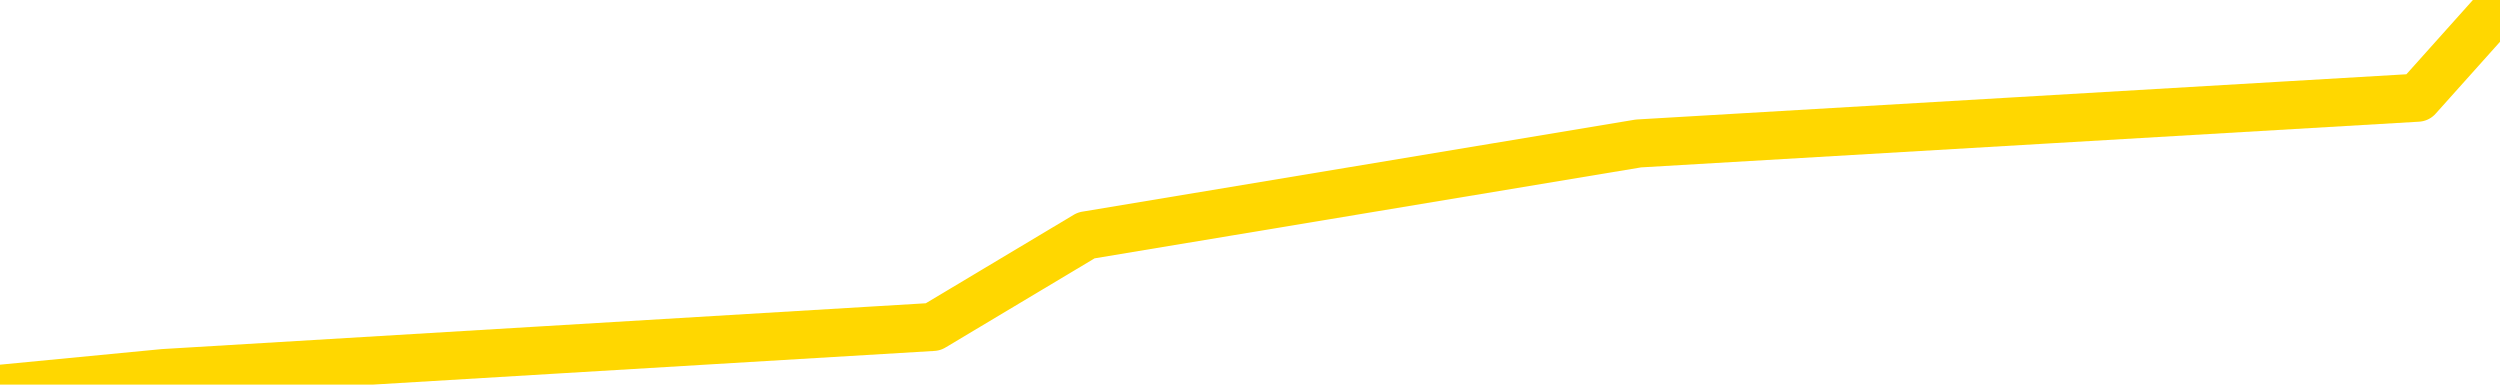 <svg xmlns="http://www.w3.org/2000/svg" version="1.1" viewBox="0 0 6500 1000">
	<path fill="none" stroke="gold" stroke-width="125" stroke-linecap="round" stroke-linejoin="round" d="M0 27342  L-252247 27342 L-249643 27223 L-247975 27103 L-229645 26865 L-229475 26626 L-222317 26387 L-222284 26387 L-208853 26268 L-205931 26387 L-192591 26029 L-188422 25552 L-187261 24955 L-186642 24359 L-184630 24001 L-180859 23762 L-180259 23523 L-179930 23285 L-179717 23046 L-179175 22807 L-177937 21853 L-176758 20898 L-173894 19943 L-173372 18989 L-168516 18750 L-165579 18511 L-165536 18273 L-165228 18034 L-164976 17795 L-162381 17557 L-158125 17557 L-158107 17557 L-156871 17557 L-154993 17557 L-153040 17318 L-152092 17079 L-151821 16841 L-151511 16721 L-151413 16602 L-150583 16602 L-148552 16721 L-148261 15647 L-146115 15170 L-145959 14454 L-142303 13738 L-142052 14096 L-141954 13977 L-141436 14335 L-139285 14931 L-138356 15528 L-136830 16125 L-135591 16125 L-134044 16005 L-131083 15767 L-129961 15528 L-129652 15289 L-128440 15170 L-125434 16483 L-125414 16363 L-125067 16244 L-124854 16125 L-124727 14454 L-124486 14215 L-124448 13977 L-124428 13738 L-124409 13500 L-124350 13261 L-124291 13022 L-124273 12784 L-123830 12545 L-122591 12306 L-121045 12068 L-117657 11829 L-111931 11710 L-111730 11590 L-110094 11471 L-108372 11352 L-106940 11232 L-106707 11113 L-105992 10994 L-99860 10874 L-99492 10636 L-99338 10397 L-98759 10158 L-98467 9920 L-97499 9681 L-97190 9442 L-96591 9204 L-94985 9204 L-94249 9204 L-93940 9323 L-93171 9323 L-91135 9084 L-90710 8846 L-89897 8726 L-82469 8488 L-81946 8249 L-81772 8010 L-81037 7772 L-79470 7533 L-79064 7414 L-76839 7175 L-75891 7056 L-75466 6936 L-75136 6936 L-74092 6817 L-71984 6578 L-71732 6340 L-71113 6101 L-70300 5982 L-68192 5743 L-68144 5504 L-66215 5266 L-65890 5027 L-65755 4788 L-65251 4669 L-63839 4430 L-63336 3953 L-62814 3595 L-59254 3118 L-58519 2640 L-56094 2640 L-54805 2402 L-54398 2282 L-51246 2282 L-51091 2282 L-51071 2402 L-50704 2402 L-49446 2521 L-48731 2640 L-47841 2640 L-47434 2640 L-46505 2640 L-45397 2521 L-45093 2998 L-38845 3237 L-37897 3476 L-36271 3714 L-35769 3834 L-32094 3953 L-31261 4072 L-27308 4192 L-25896 3834 L-23407 3595 L-22731 3356 L-22692 3237 L-21821 3237 L-18610 3118 L-15747 2998 L-14779 2879 L-13657 2640 L-13638 2402 L-12013 2163 L-11549 1805 L-11457 1686 L-5088 1566 L-4139 1447 L-1682 1328 L-810 1089 L425 970 L2426 850 L2824 612 L4260 373 L6286 254 L6500 15" />
</svg>
